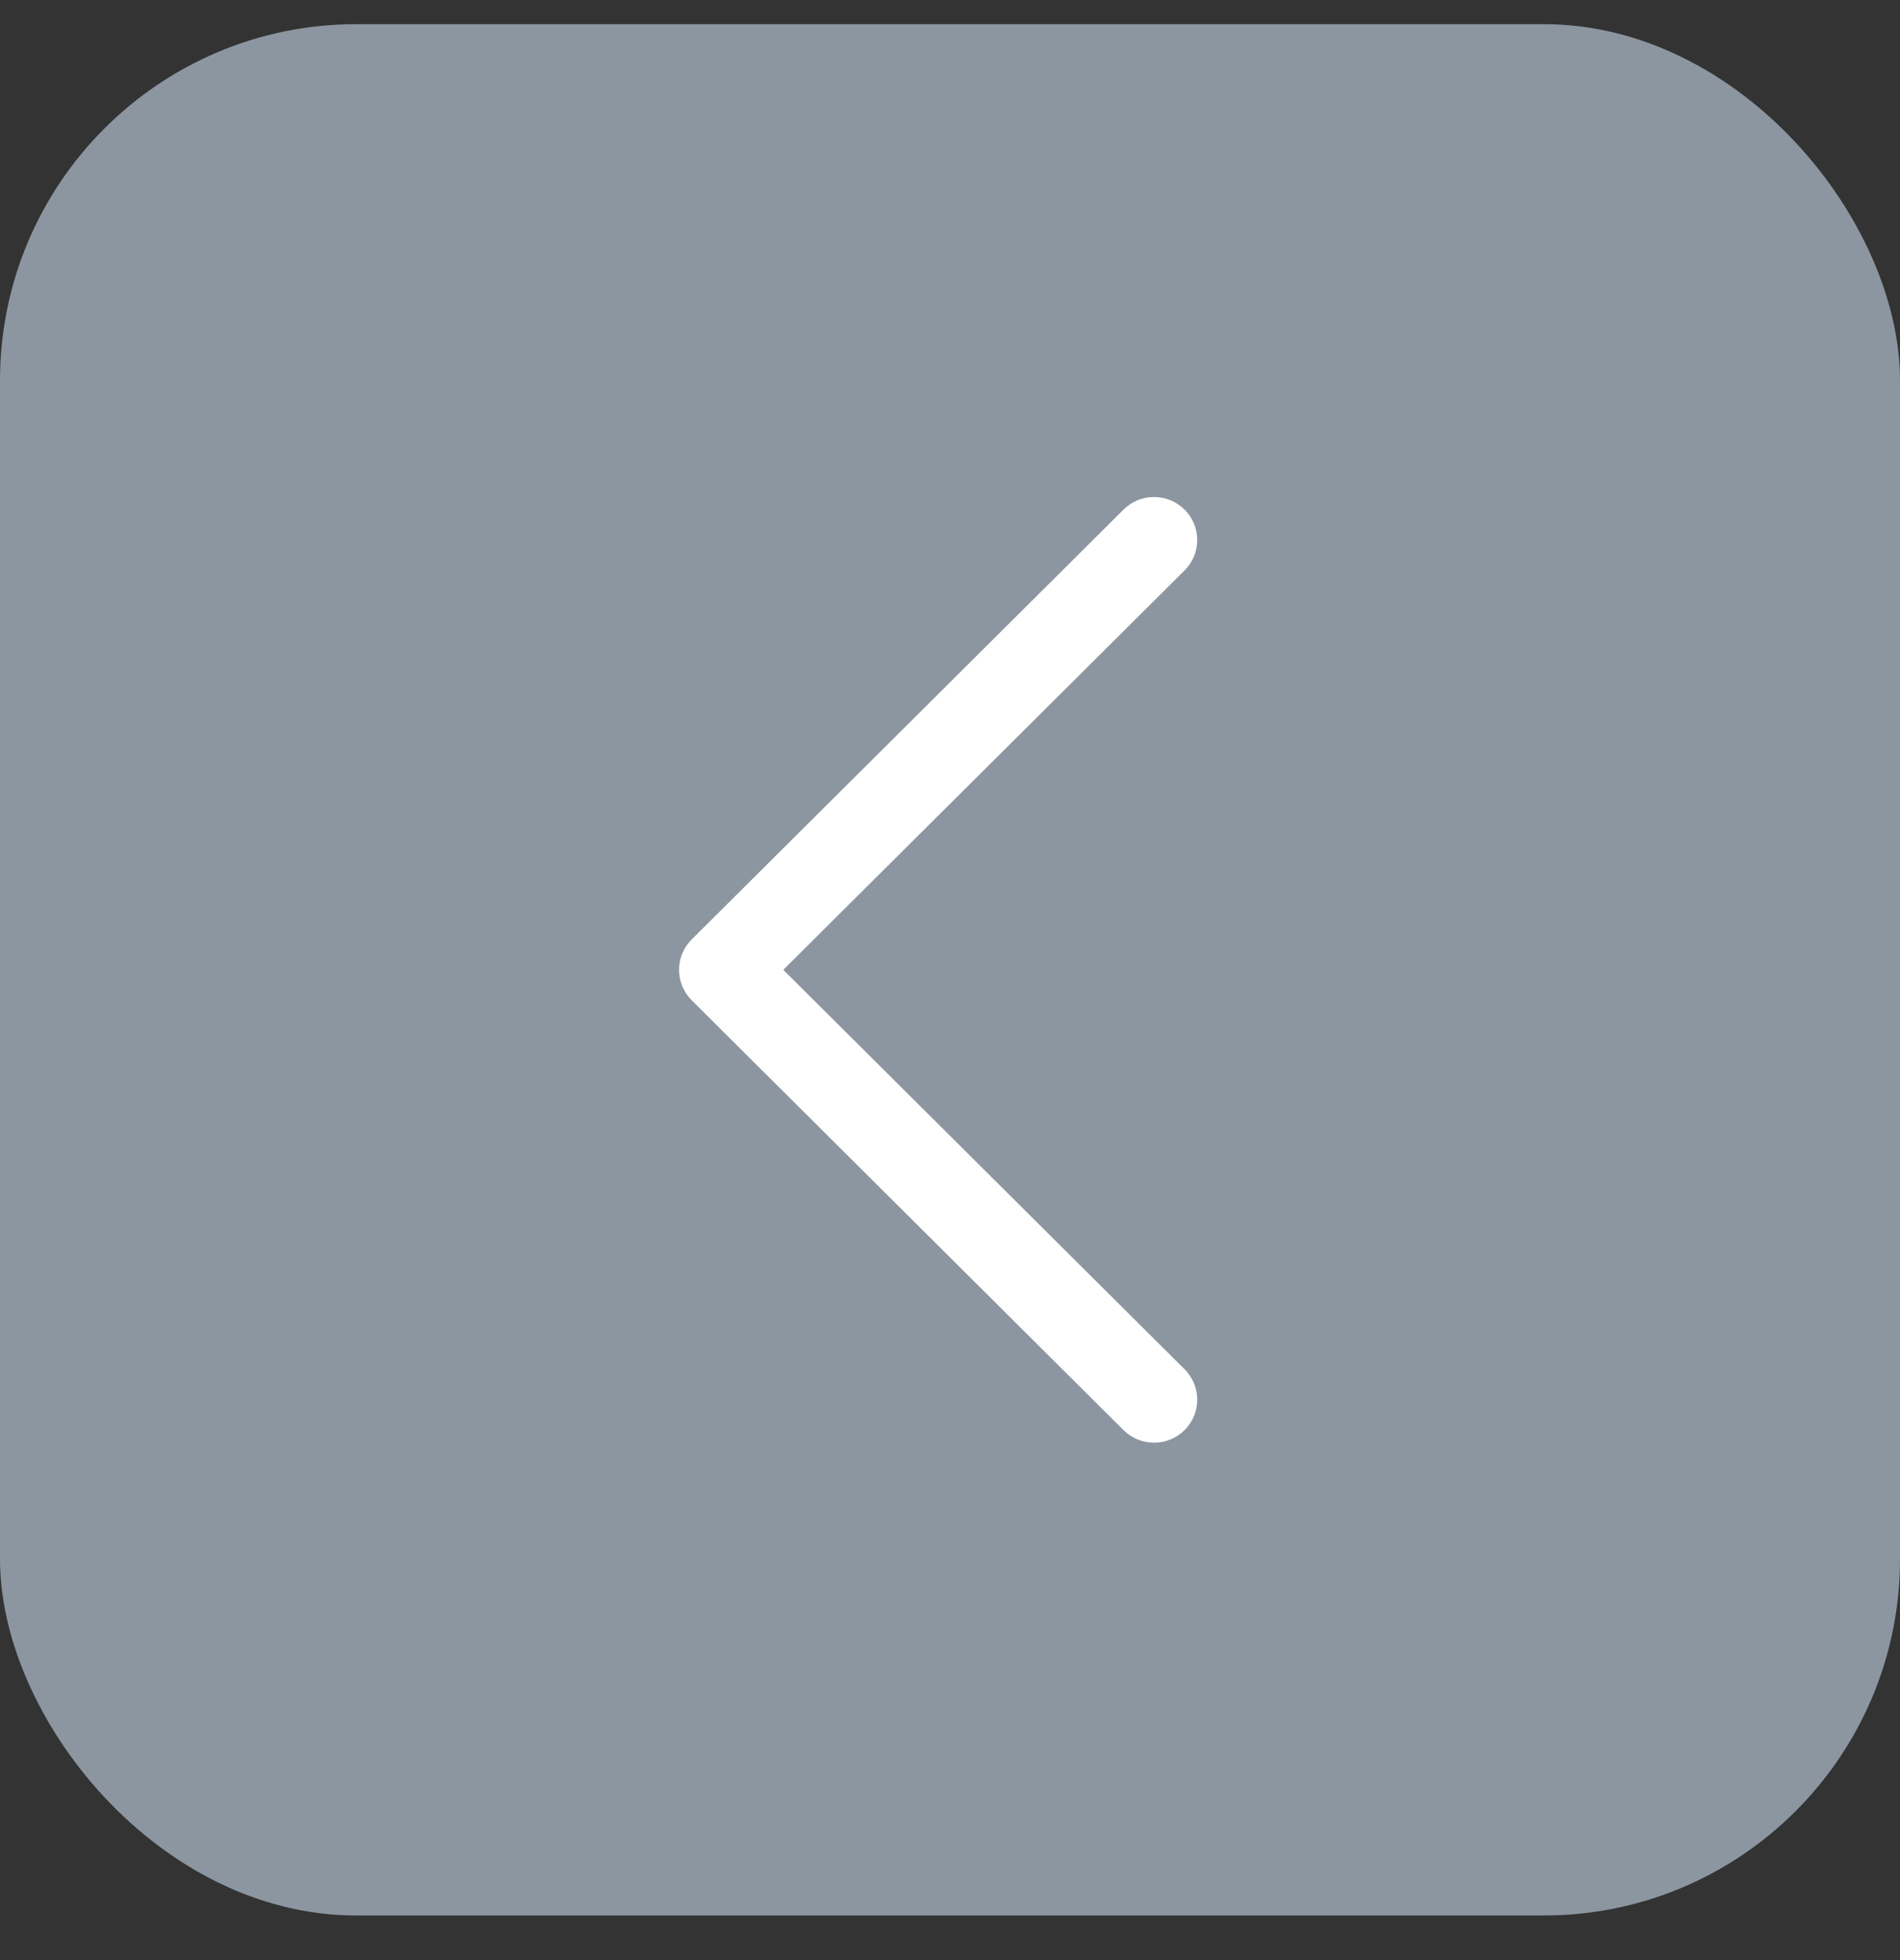 <svg width="32" height="33" viewBox="0 0 32 33" fill="none" xmlns="http://www.w3.org/2000/svg">
<rect x="0" y="0" width="32" height="33" fill="#333333" stroke="none"/>
<rect y="0.407" width="32" height="31.842" rx="6" fill="#8C96A0"/>
<g clip-path="url(#clip0_12_28)">
<path d="M18.922 8.58L11.649 15.817C11.513 15.952 11.436 16.136 11.436 16.328C11.436 16.52 11.513 16.704 11.649 16.84L18.922 24.077C19.206 24.359 19.667 24.359 19.951 24.077C20.235 23.794 20.235 23.336 19.951 23.053L13.192 16.328L19.951 9.603C20.093 9.462 20.164 9.277 20.164 9.091C20.164 8.906 20.093 8.721 19.951 8.58C19.667 8.297 19.206 8.297 18.922 8.58Z" fill="white"/>
</g>
<defs>
<clipPath id="clip0_12_28">
<rect width="15.921" height="16" fill="white" transform="matrix(0 -1 1 0 7 24.289)"/>
</clipPath>
</defs>
</svg>
